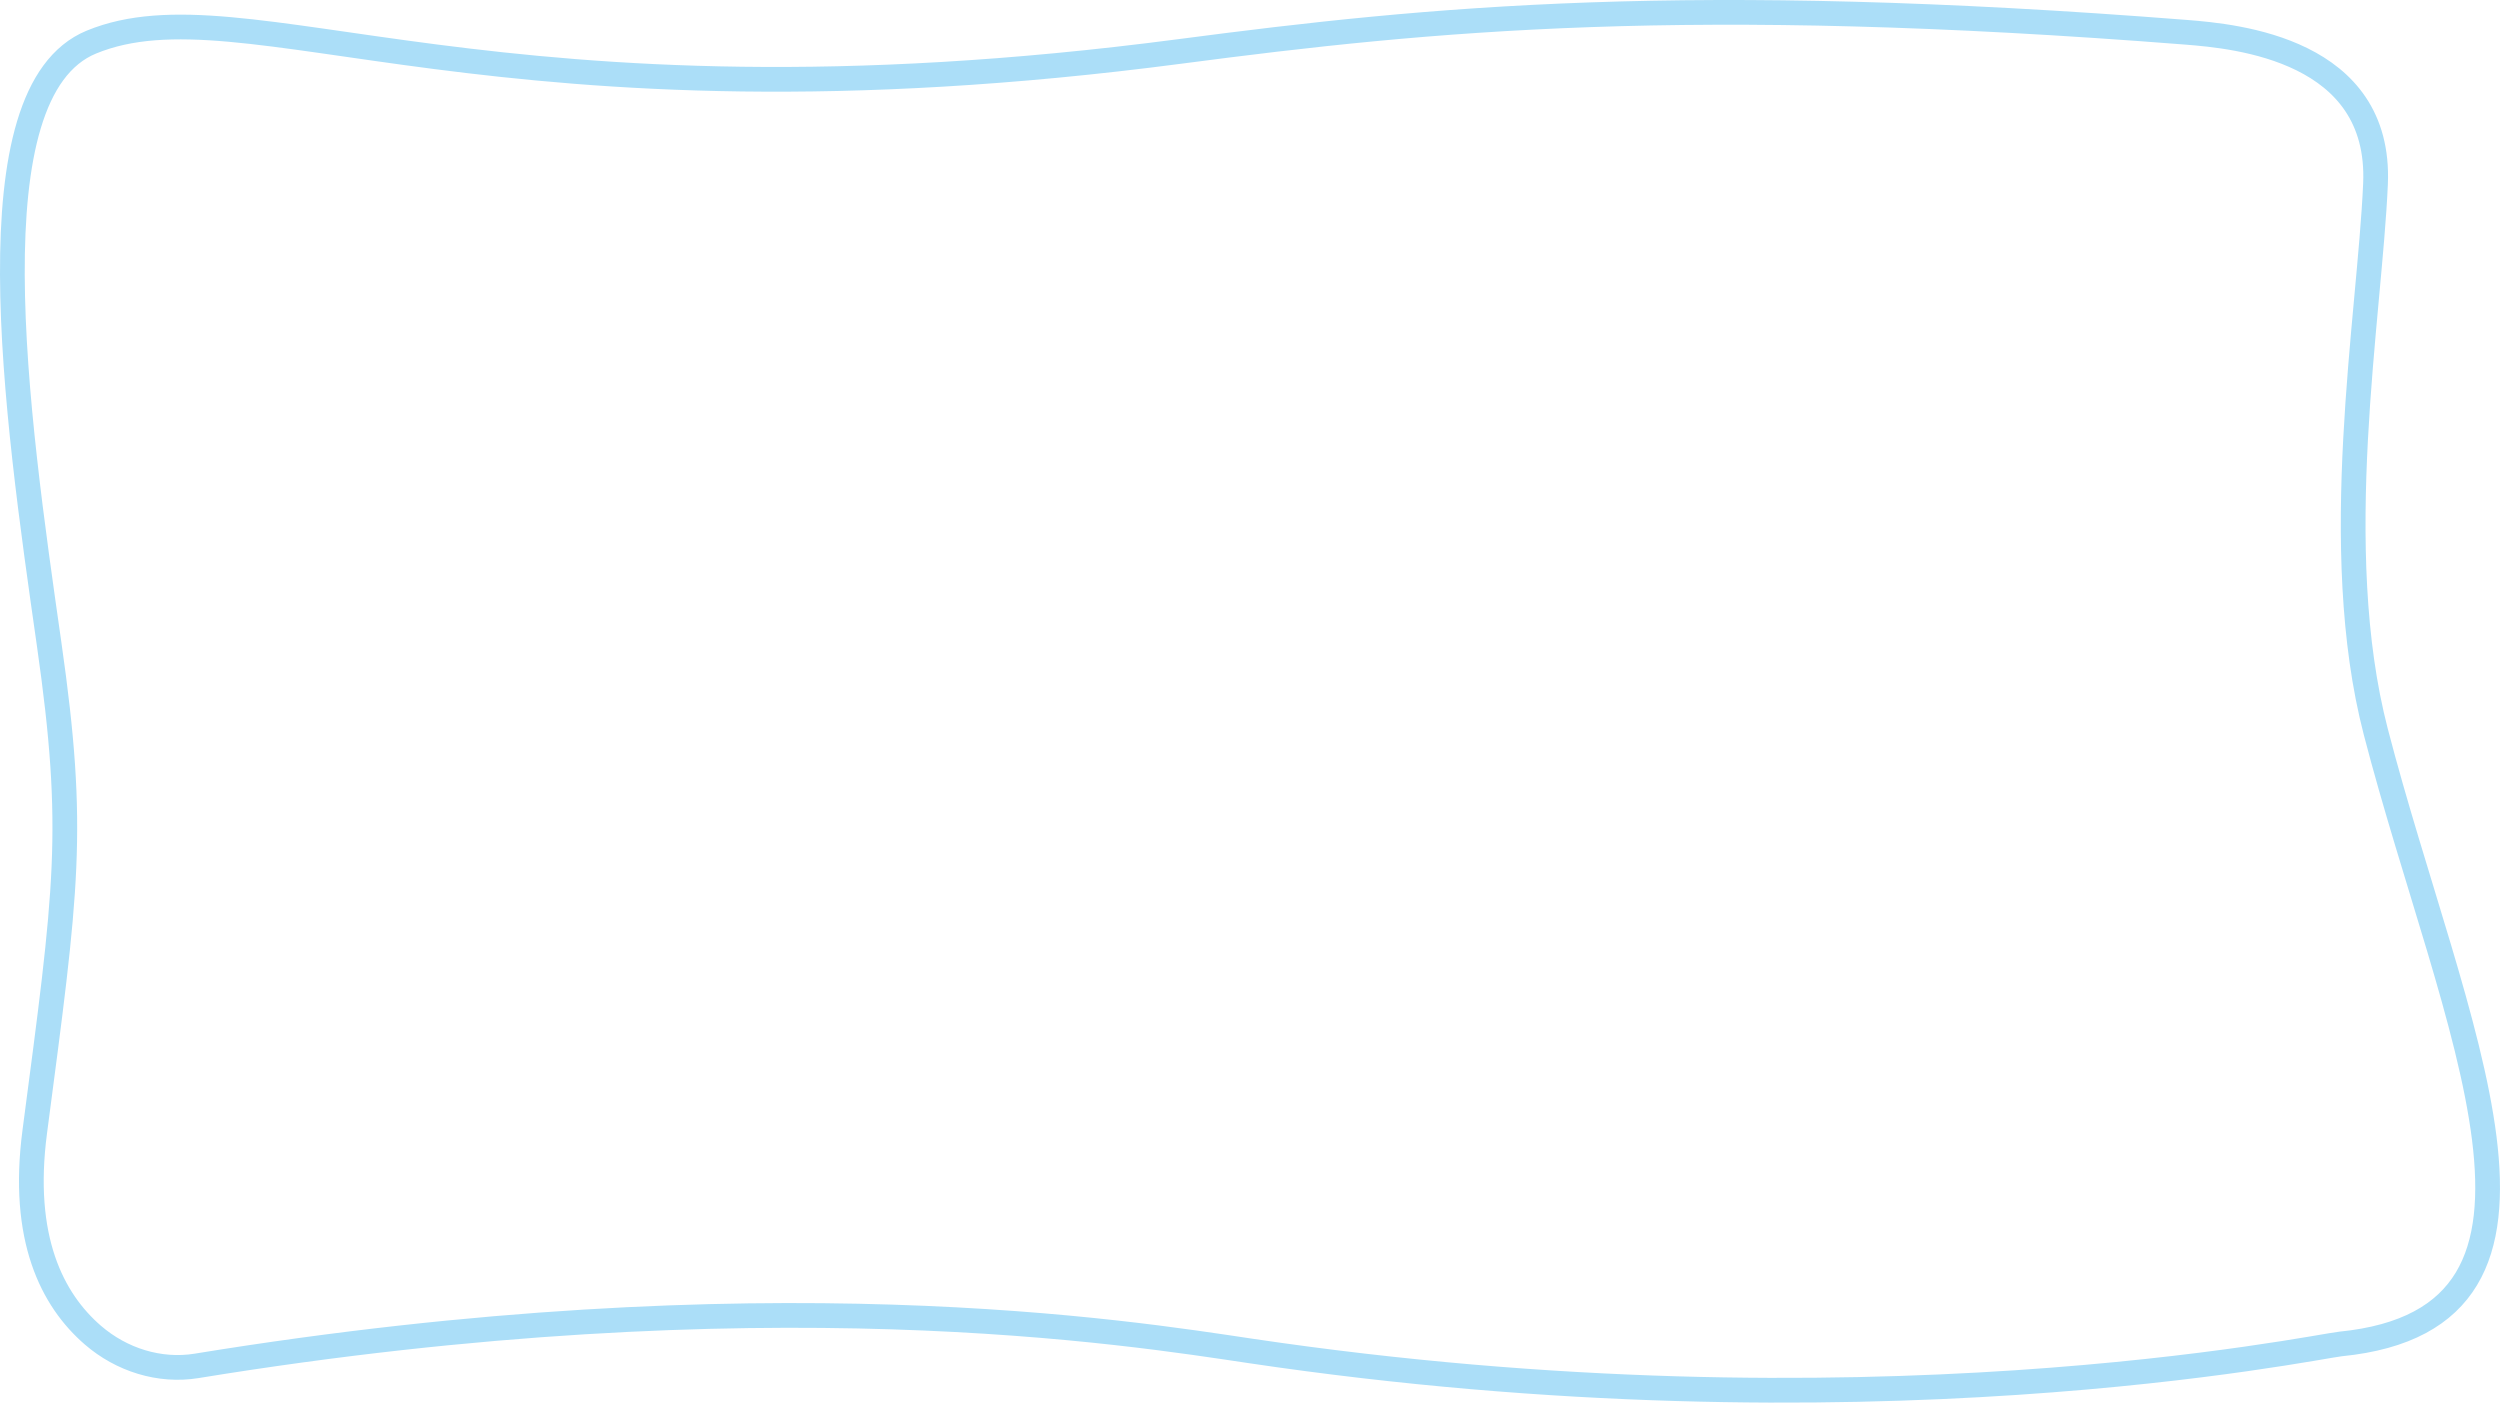 <?xml version="1.0" encoding="UTF-8"?>
<svg id="Layer_2" data-name="Layer 2" xmlns="http://www.w3.org/2000/svg" viewBox="0 0 1011.11 567.28">
  <defs>
    <style>
      .cls-1 {
        fill: none;
        stroke: #abdef8;
        stroke-miterlimit: 10;
        stroke-width: 10px;
      }
    </style>
  </defs>
  <g id="Layer_1-2" data-name="Layer 1">
    <path class="cls-1" d="M79.53,552.42c-15.02,2.45-30.45-2.47-41.96-12.43-16.52-14.29-29.18-39.17-23.52-82.23,12.91-98.26,16.63-121.6,5.83-197.21C6.5,166.88-12.11,37.22,36.97,17.02c62.35-25.66,162.35,40.29,440.38,3.76,101.87-13.38,205.26-23.56,406.78-7.73,20.48,1.61,78.99,7.07,76.63,61.3-2.36,54.23-19.17,147.32.12,221.64,30.89,118.96,90.88,237.1-14.27,247.57-10.15,1.01-192.85,39.72-441.07,2.78-48.04-7.15-196.19-31.4-426.02,6.08Z"/>
  </g>
</svg>